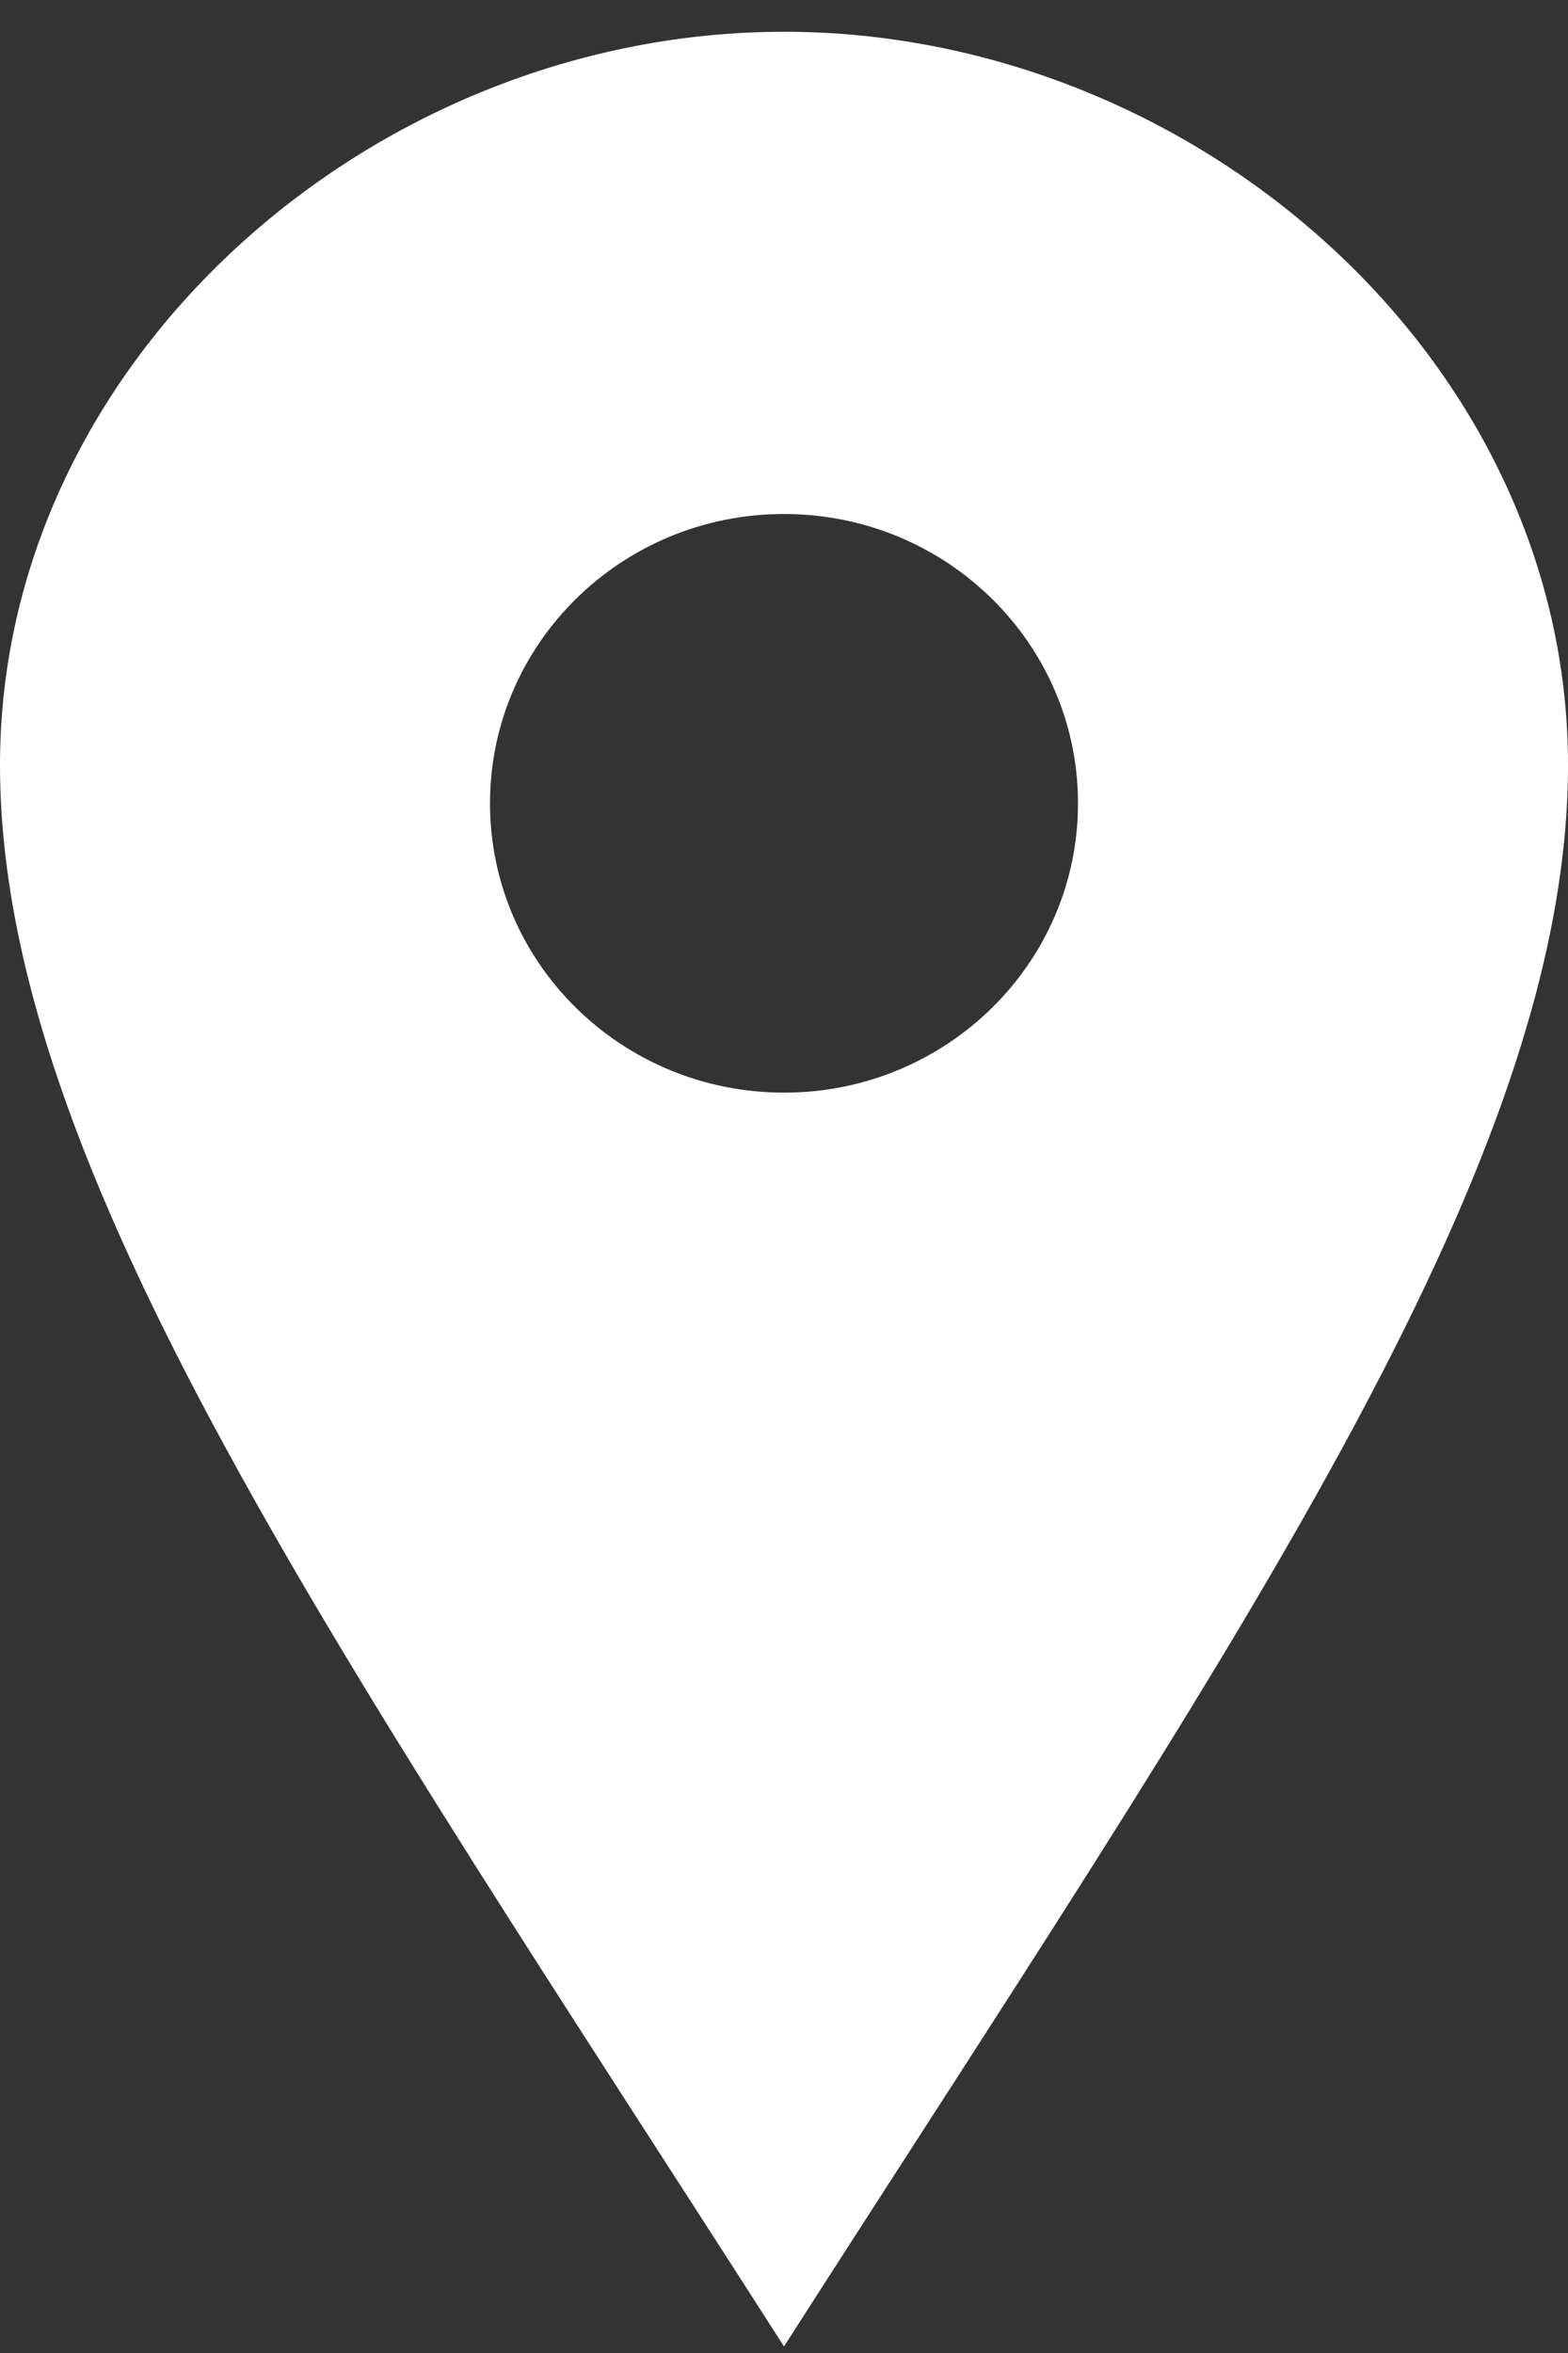 <svg width="24" height="36" viewBox="0 0 24 36" fill="none" xmlns="http://www.w3.org/2000/svg">
<rect x="0" y="0" width="24" height="36" fill="#333333" stroke="none"/>
<path d="M12 0.486C5.703 0.486 0 5.507 0 11.703C0 17.898 5.204 25.294 12 35.9C18.797 25.294 24 17.898 24 11.703C24 5.507 18.299 0.486 12 0.486ZM12 16.717C9.514 16.717 7.5 14.736 7.5 12.291C7.5 9.846 9.514 7.864 12 7.864C14.486 7.864 16.5 9.846 16.5 12.291C16.5 14.736 14.486 16.717 12 16.717Z" fill="white"/>
</svg>
